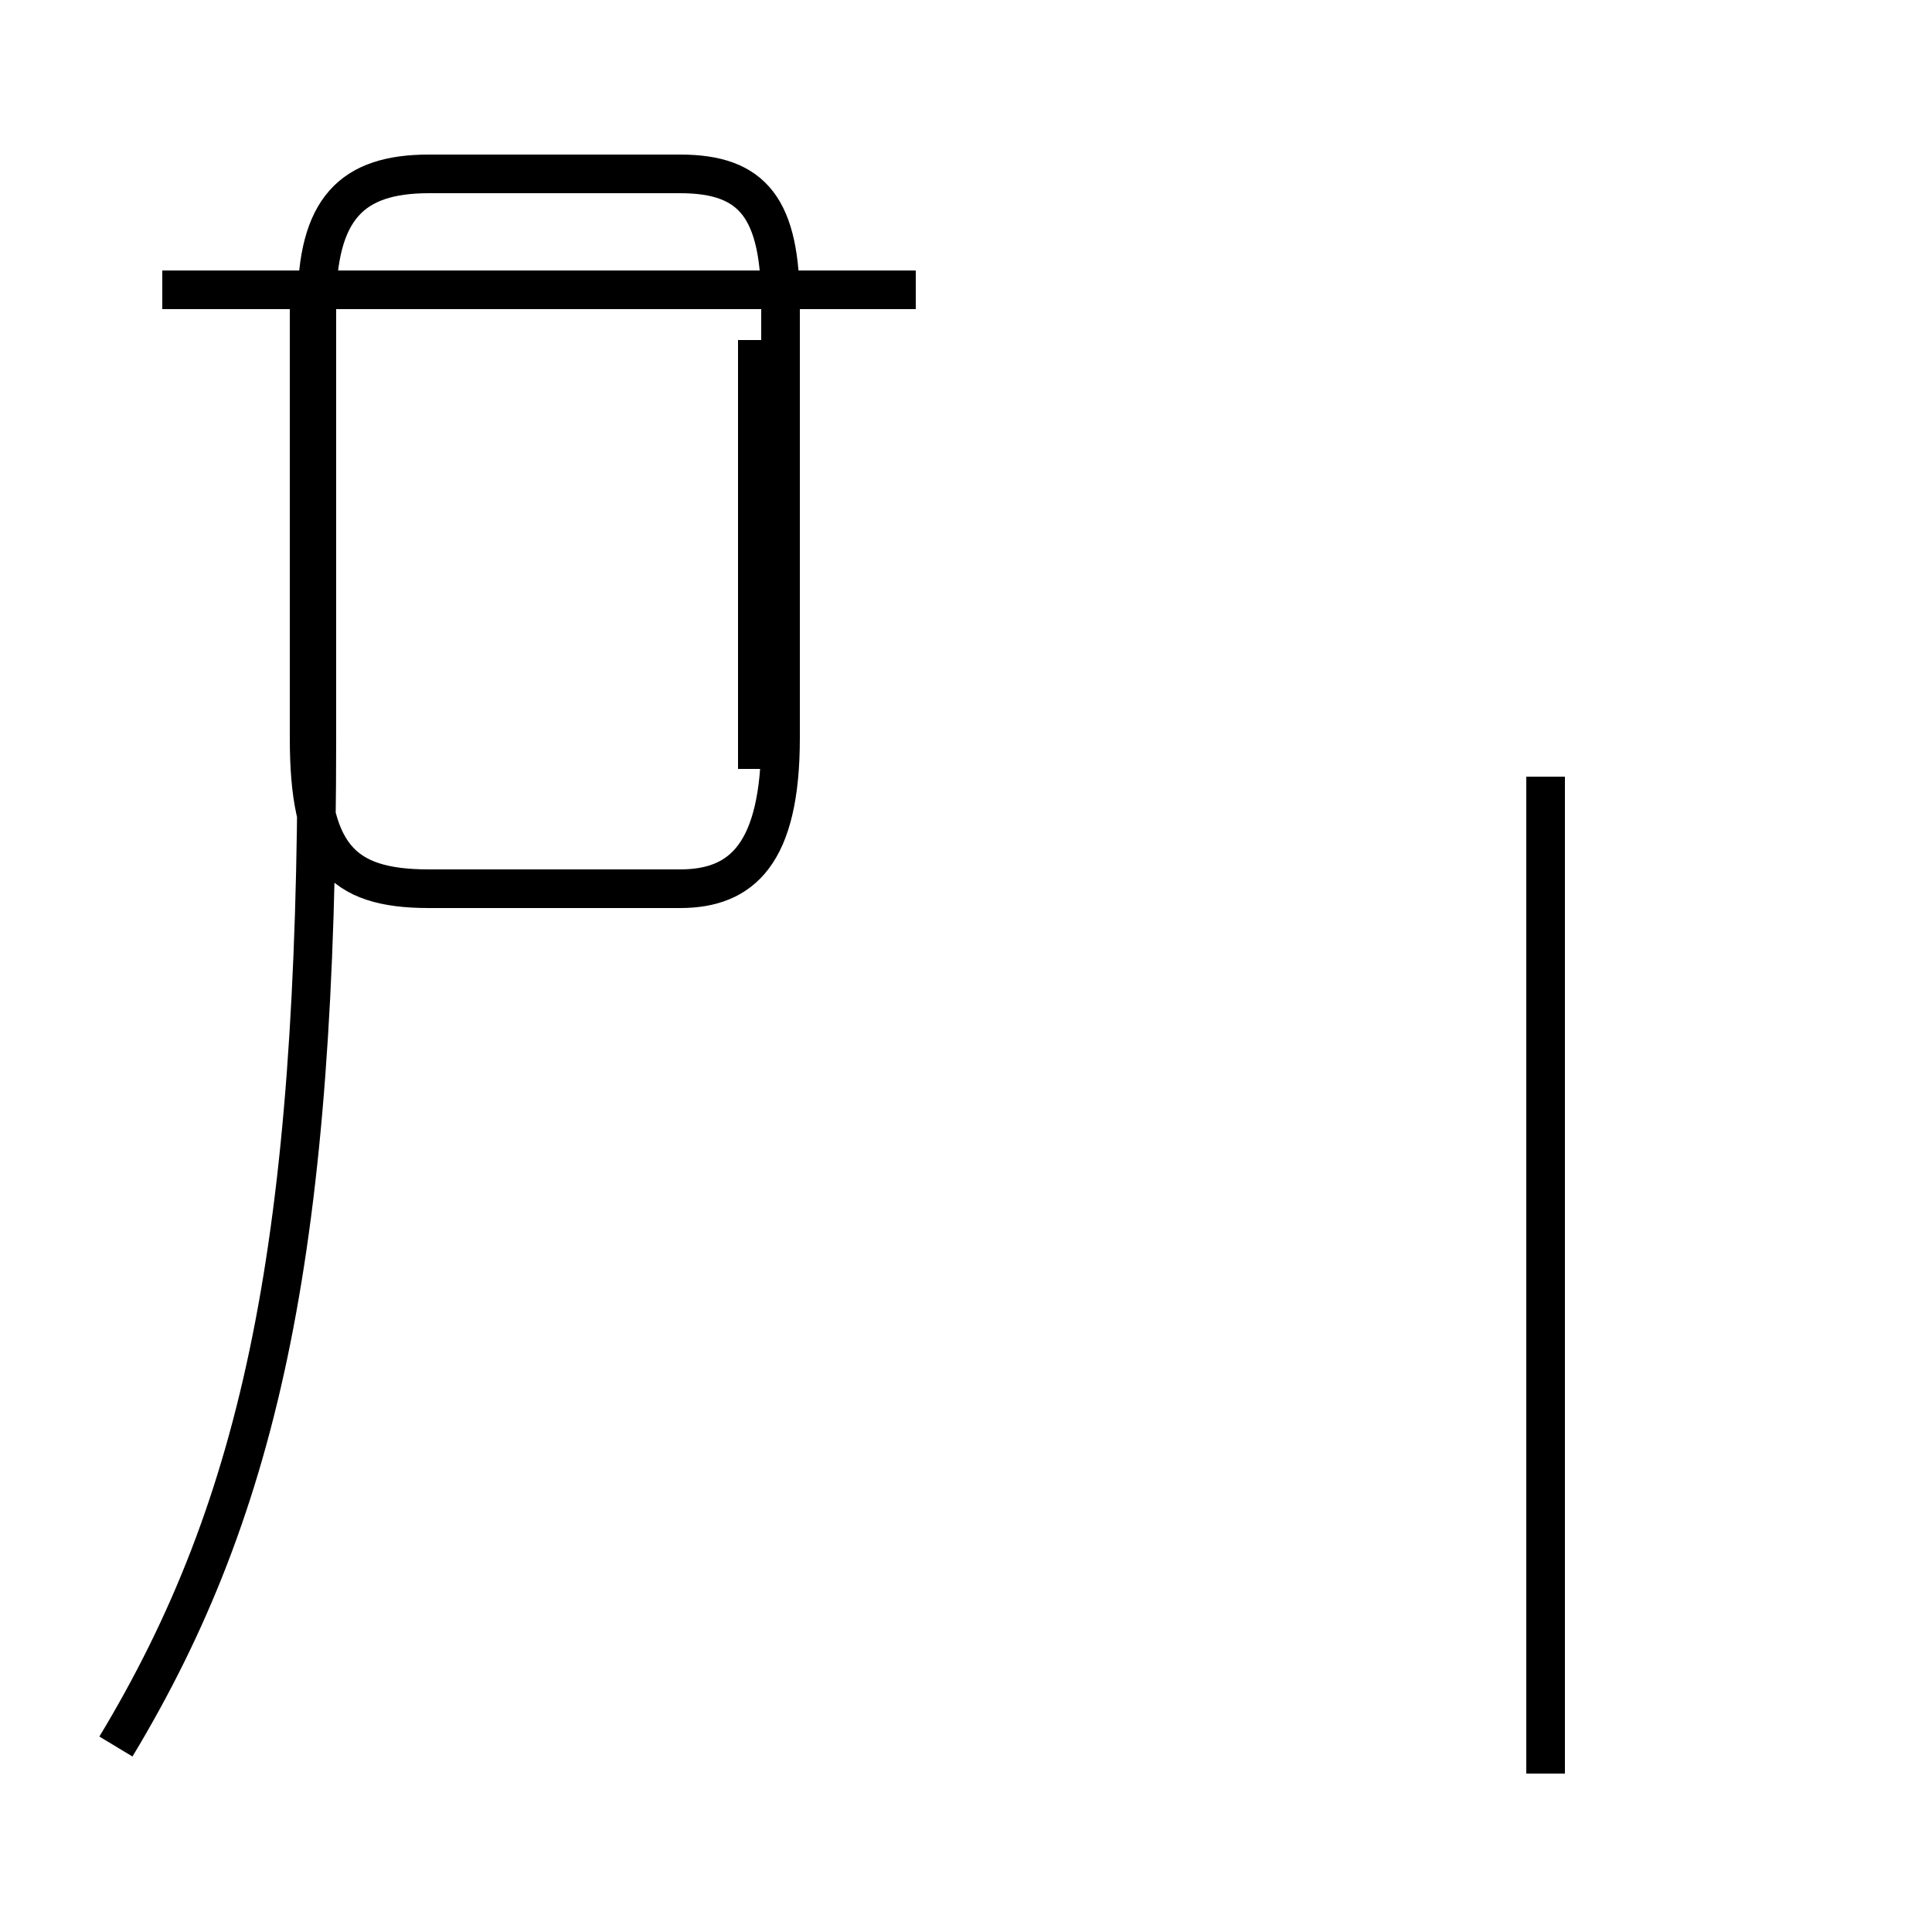 <?xml version='1.0' encoding='utf8'?>
<svg viewBox="0.0 -44.0 50.0 50.0" version="1.1" xmlns="http://www.w3.org/2000/svg">
<rect x="0.0" y="-44.0" width="50.0" height="50.0" fill="#808080" stroke="none"/>
<rect x="-1000" y="-1000" width="2000" height="2000" stroke="white" fill="white"/>
<g style="fill:none; stroke:#000000;  stroke-width:1">
<path d="M 4.2 36.5 L 23.7 36.5 M 3.0 -1.2 C 6.8 5.1 8.2 11.9 8.2 24.9 L 8.2 36.1 C 8.2 38.6 9.1 39.5 11.1 39.5 L 17.6 39.5 C 19.5 39.5 20.2 38.6 20.2 36.1 L 20.2 24.9 C 20.2 21.9 19.2 21.0 17.6 21.0 L 11.1 21.0 C 8.8 21.0 8.0 21.9 8.0 24.9 L 8.0 36.5 M 19.6 35.2 L 19.6 24.1 M 40.0 -1.9 L 40.0 23.9 " transform="scale(1, -1)" />
</g>
</svg>